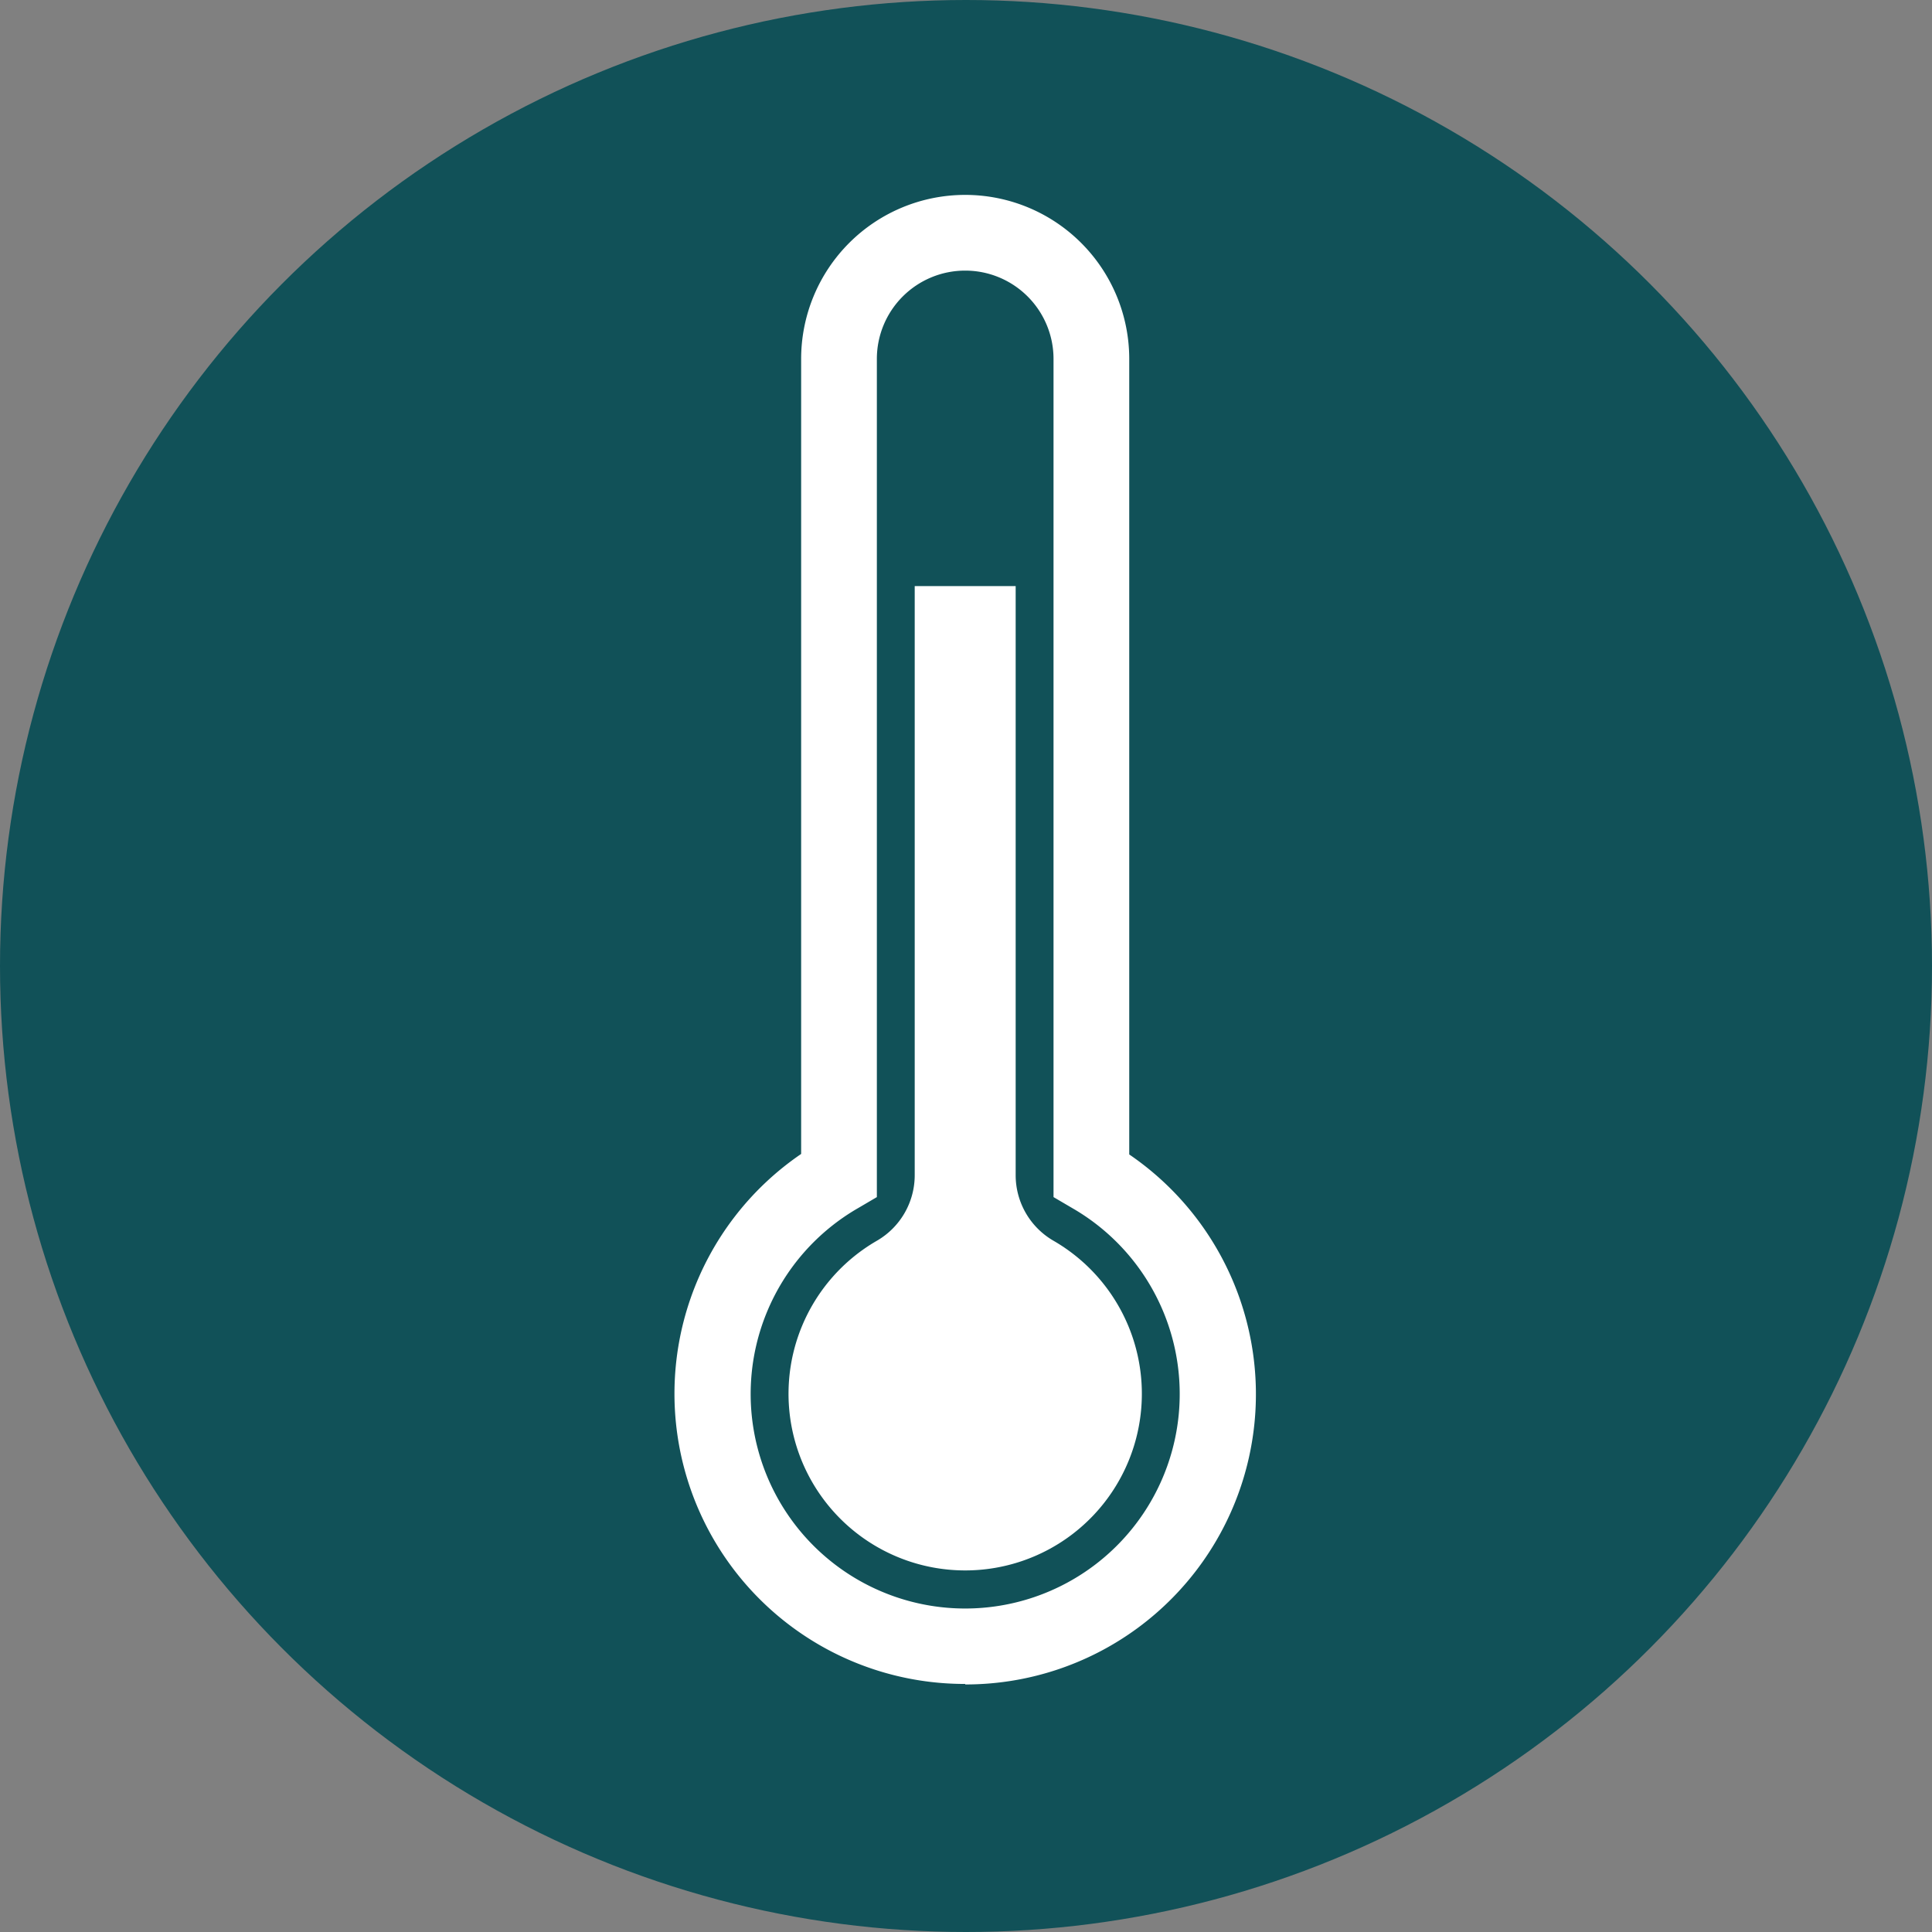 <?xml version="1.0" encoding="UTF-8" standalone="no"?>
<!-- Created with Inkscape (http://www.inkscape.org/) -->

<svg
   xmlns:dc="http://purl.org/dc/elements/1.1/"
   xmlns:cc="http://creativecommons.org/ns#"
   xmlns:rdf="http://www.w3.org/1999/02/22-rdf-syntax-ns#"
   xmlns:svg="http://www.w3.org/2000/svg"
   xmlns="http://www.w3.org/2000/svg"
   xmlns:sodipodi="http://sodipodi.sourceforge.net/DTD/sodipodi-0.dtd"
   xmlns:inkscape="http://www.inkscape.org/namespaces/inkscape"
   width="30.858mm"
   height="30.858mm"
   viewBox="0 0 30.858 30.858"
   version="1.1"
   id="svg1933"
   inkscape:version="0.92.5 (2060ec1f9f, 2020-04-08)"
   sodipodi:docname="Temperature.svg">
  <rect x="0" y="0" width="30.858" height="30.858" fill="#808080" stroke="none"/>
  <defs
     id="defs1927" />
  <sodipodi:namedview
     id="base"
     pagecolor="#ffffff"
     bordercolor="#666666"
     borderopacity="1.0"
     inkscape:pageopacity="0.0"
     inkscape:pageshadow="2"
     inkscape:zoom="2.8"
     inkscape:cx="22.867515"
     inkscape:cy="11.049758"
     inkscape:document-units="mm"
     inkscape:current-layer="g6282"
     showgrid="false"
     units="mm"
     showguides="true"
     inkscape:guide-bbox="true"
     inkscape:snap-global="true"
     inkscape:window-width="1848"
     inkscape:window-height="1016"
     inkscape:window-x="72"
     inkscape:window-y="27"
     inkscape:window-maximized="1">
    <sodipodi:guide
       position="0,16.504"
       orientation="1,0"
       id="guide2524"
       inkscape:locked="false"
       inkscape:label=""
       inkscape:color="rgb(0,0,255)" />
    <sodipodi:guide
       position="14.299,0"
       orientation="0,1"
       id="guide2526"
       inkscape:locked="false"
       inkscape:label=""
       inkscape:color="rgb(0,0,255)" />
  </sodipodi:namedview>
  <g
     inkscape:label="Layer 1"
     inkscape:groupmode="layer"
     id="layer1"
     transform="translate(0,-266.142)">
    <g
       id="g6282"
       transform="translate(-2.052,-11.649)">
      <circle
         style="fill:#115158;fill-opacity:1;stroke-width:0.465"
         id="circle1093-0-8"
         cx="17.481"
         cy="293.22"
         r="15.429" />
      <g
         style="fill:#ffffff;stroke-width:2.403"
         transform="matrix(0.416,0,0,0.416,-17.213,232.183)"
         id="g1895">
        <g
           id="g1890"
           transform="matrix(0.969,0,0,0.969,52.36,114.695)"
           style="fill:#ffffff;stroke-width:0.656">
          <path
             id="path1870"
             d="m 32,61.5 a 11.5,11.5 0 0 1 -6.5,-21 V 9 a 6.5,6.5 0 0 1 13,0 v 31.52 a 11.5,11.5 0 0 1 -6.5,21 z m 0,-56 A 3.5,3.5 0 0 0 28.5,9 v 33.21 l -0.75,0.44 a 8.5,8.5 0 1 0 8.5,0 L 35.5,42.21 V 9 A 3.5,3.5 0 0 0 32,5.5 Z"
             inkscape:connector-curvature="0"
             style="fill:#ffffff;stroke-width:0.656" />
          <path
             id="path1872"
             d="M 35.5,43.94 A 3,3 0 0 1 34,41.35 V 18 h -4 v 23.35 a 3,3 0 0 1 -1.5,2.59 7,7 0 1 0 7,0 z"
             inkscape:connector-curvature="0"
             style="fill:#ffffff;stroke-width:0.656" />
        </g>
      </g>
    </g>
  </g>
</svg>
